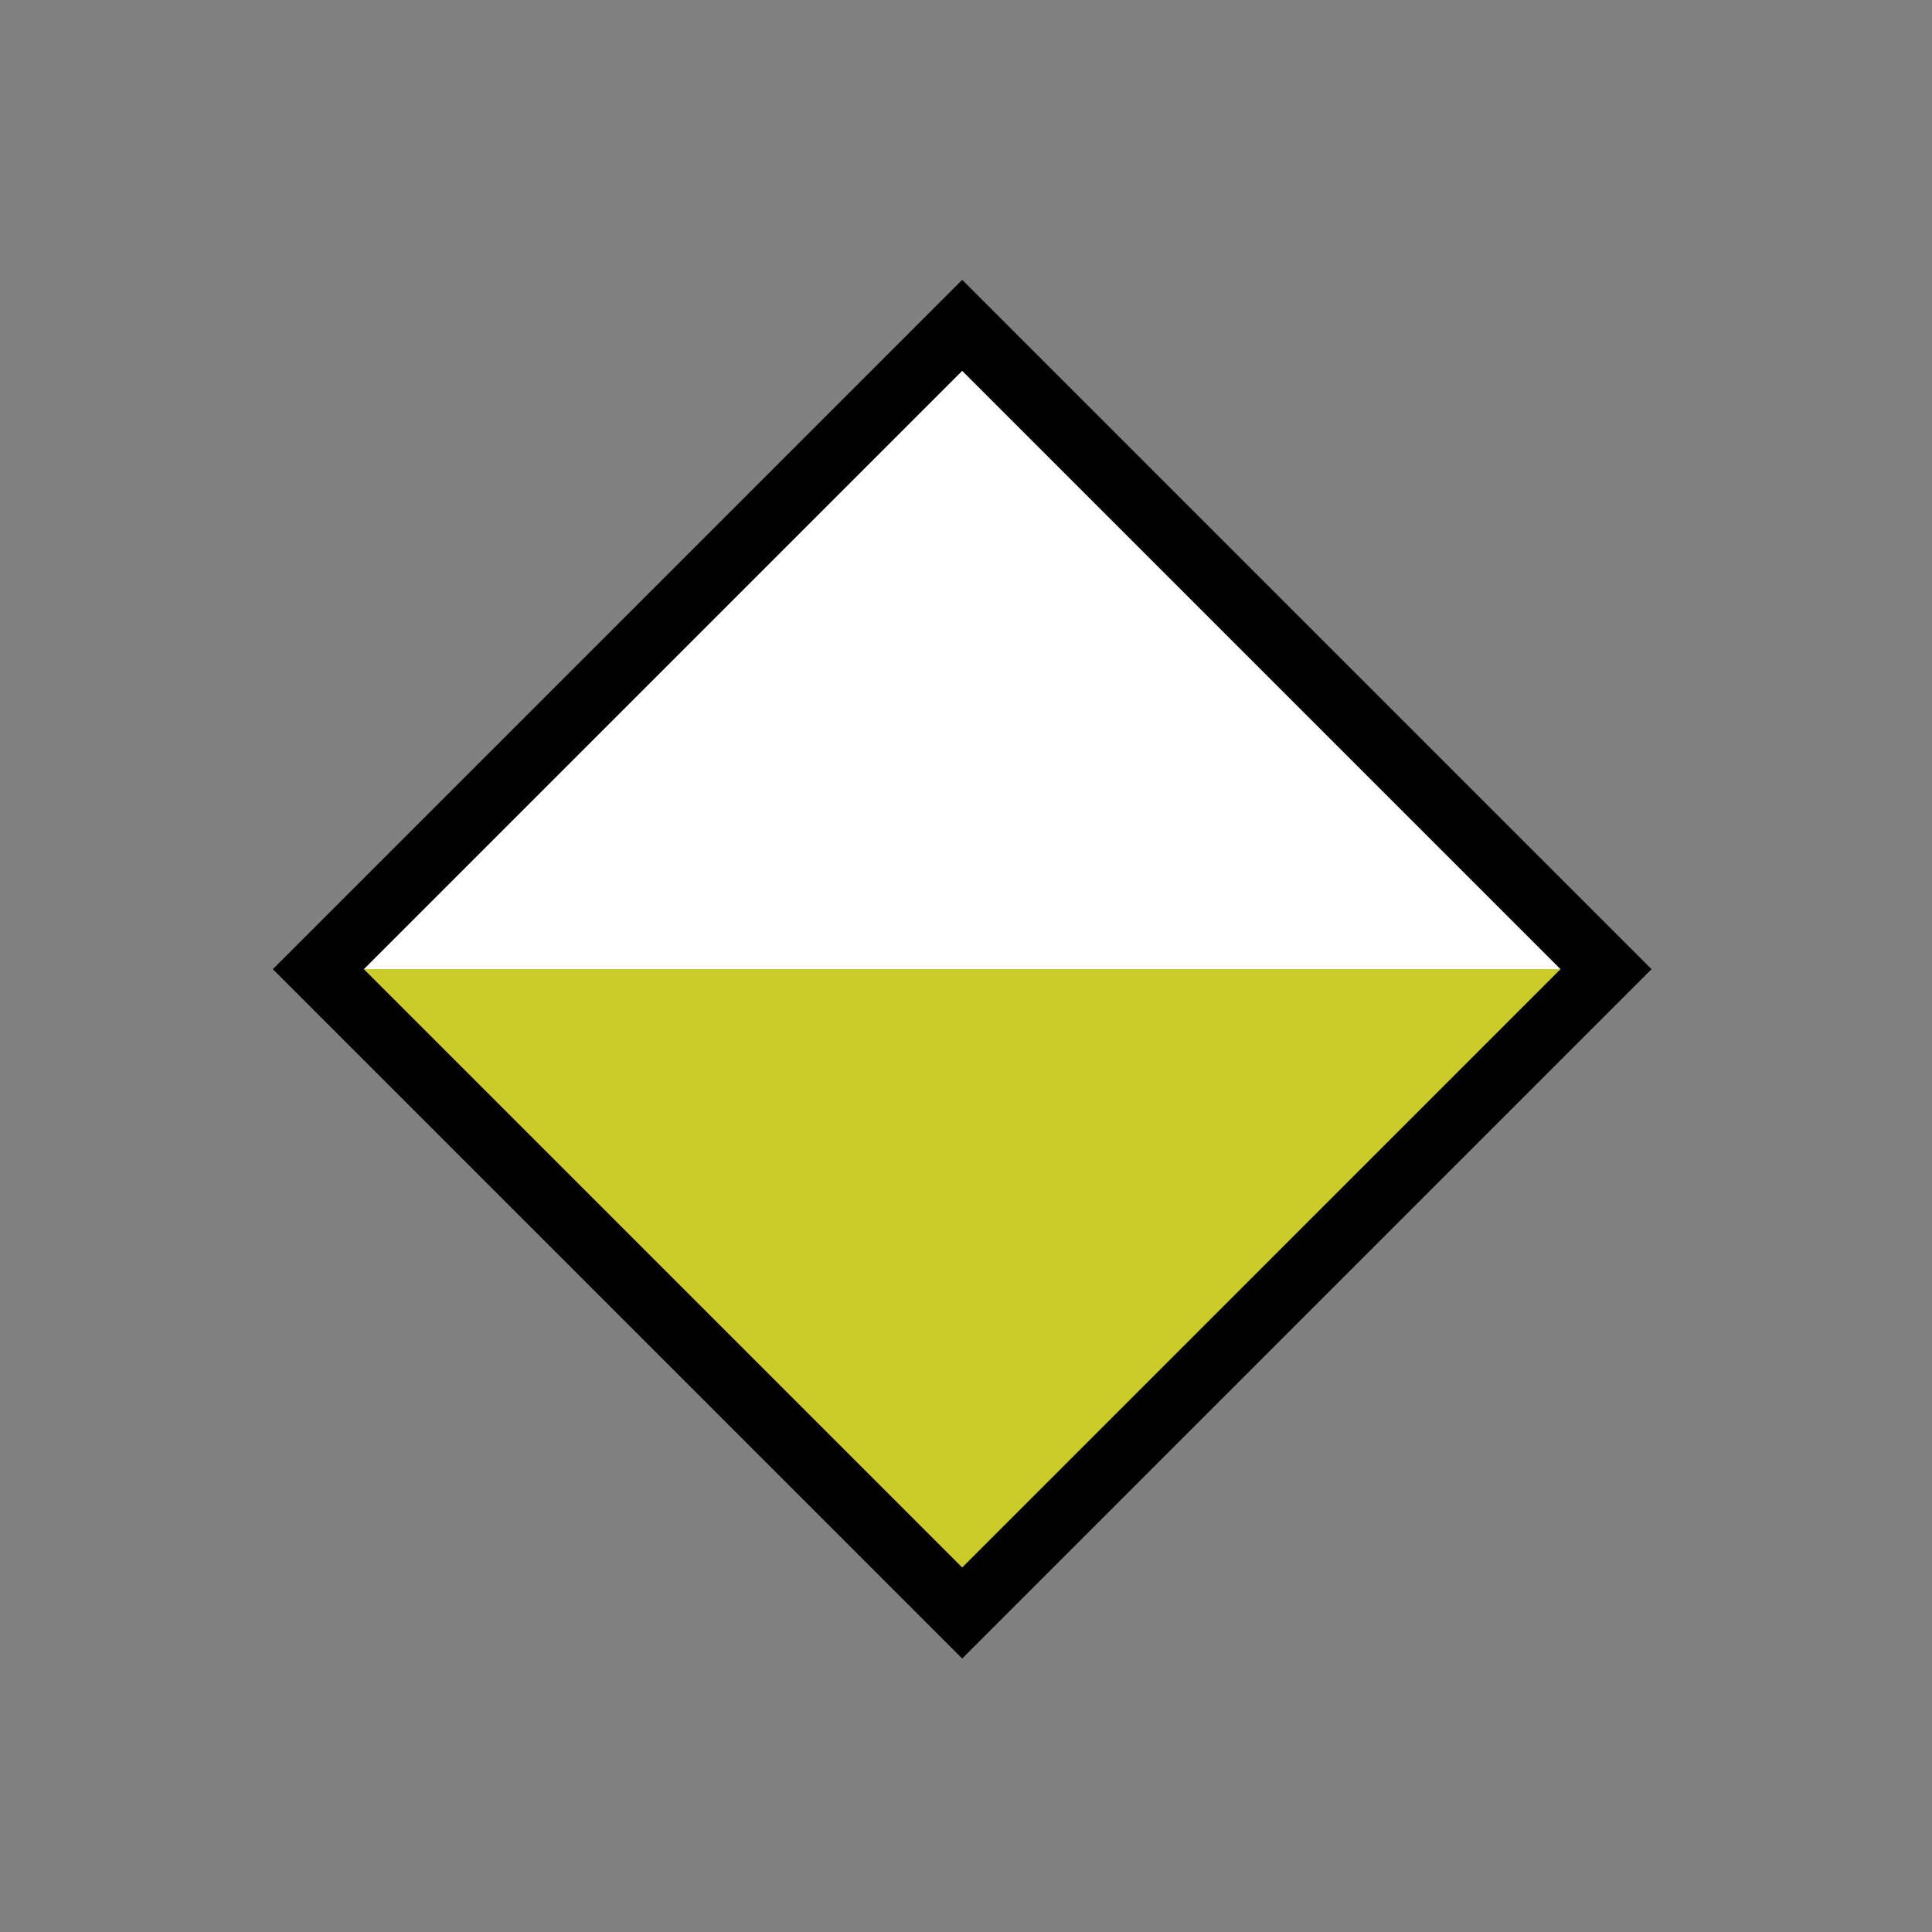 <?xml version='1.0' encoding='UTF-8'?>
<!-- This file was generated by dvisvgm 2.8.2 -->
<svg version='1.1' xmlns='http://www.w3.org/2000/svg' xmlns:xlink='http://www.w3.org/1999/xlink' viewBox='-72 -72 11.955 11.955'>
<rect x="-72" y="-72" width="11.955" height="11.955" fill="#808080" stroke="none"/>
<g id='page1'>
<g stroke-miterlimit='10' transform='translate(-163.156,14.675)scale(0.996,-0.996)'>
<g fill='#000' stroke='#000'>
<g stroke-width='0.4'>
<g stroke='none' transform='scale(-1.004,1.004)translate(-163.156,14.675)scale(-1,-1)'/>
<g transform='translate(91.498,75)'>
<g stroke='none' transform='scale(-1.004,1.004)translate(-163.156,14.675)scale(-1,-1)'>
<g stroke='#000' stroke-miterlimit='10' transform='translate(-157.178,8.697)scale(0.996,-0.996)'>
<g fill='#000' stroke='#000'>
<g stroke-width='0.4'>
<clipPath id='pgfcp1'>
<path d='M -97.498 -81 L 97.498 -81 L 97.498 81 L -97.498 81 Z'/> </clipPath>
<g clip-path='url(#pgfcp1)'>
<path d='M 0.0 0.0' fill='none'/>
<path d='M 0.0 0.0' fill='none'/>
</g>
<g fill='#cccc28'>
<path d='M -4.0 0.0 L 0.0 -4.0 L 4.0 0.0' stroke='none'/>
<g fill='#fff'>
<path d='M 4.0 0.0 L 0.0 4.0 L -4.0 0.0' stroke='none'/>
</g>
<path d='M 4.0 0.0 L 0.0 4.0 L -4.0 0.0 L 0.0 -4.0 Z' fill='none'/>
<path d='' fill='none'/>
</g>
<g fill-opacity='0'>
<g stroke-opacity='0'>
<path d='M -6.0 0.0 L 0.0 -6.0 L 6.0 0.0' stroke='none'/>
<g fill='#fff'>
<path d='M 6.0 0.0 L 0.0 6.0 L -6.0 0.0' stroke='none'/>
</g>
<path d='M 6.0 0.0 L 0.0 6.0 L -6.0 0.0 L 0.0 -6.0 Z' fill='none'/>
<path d='' fill='none'/>
</g>
</g>
</g>
</g>
</g>
</g>
</g>
</g>
</g>
</g>
</g>
</svg>
